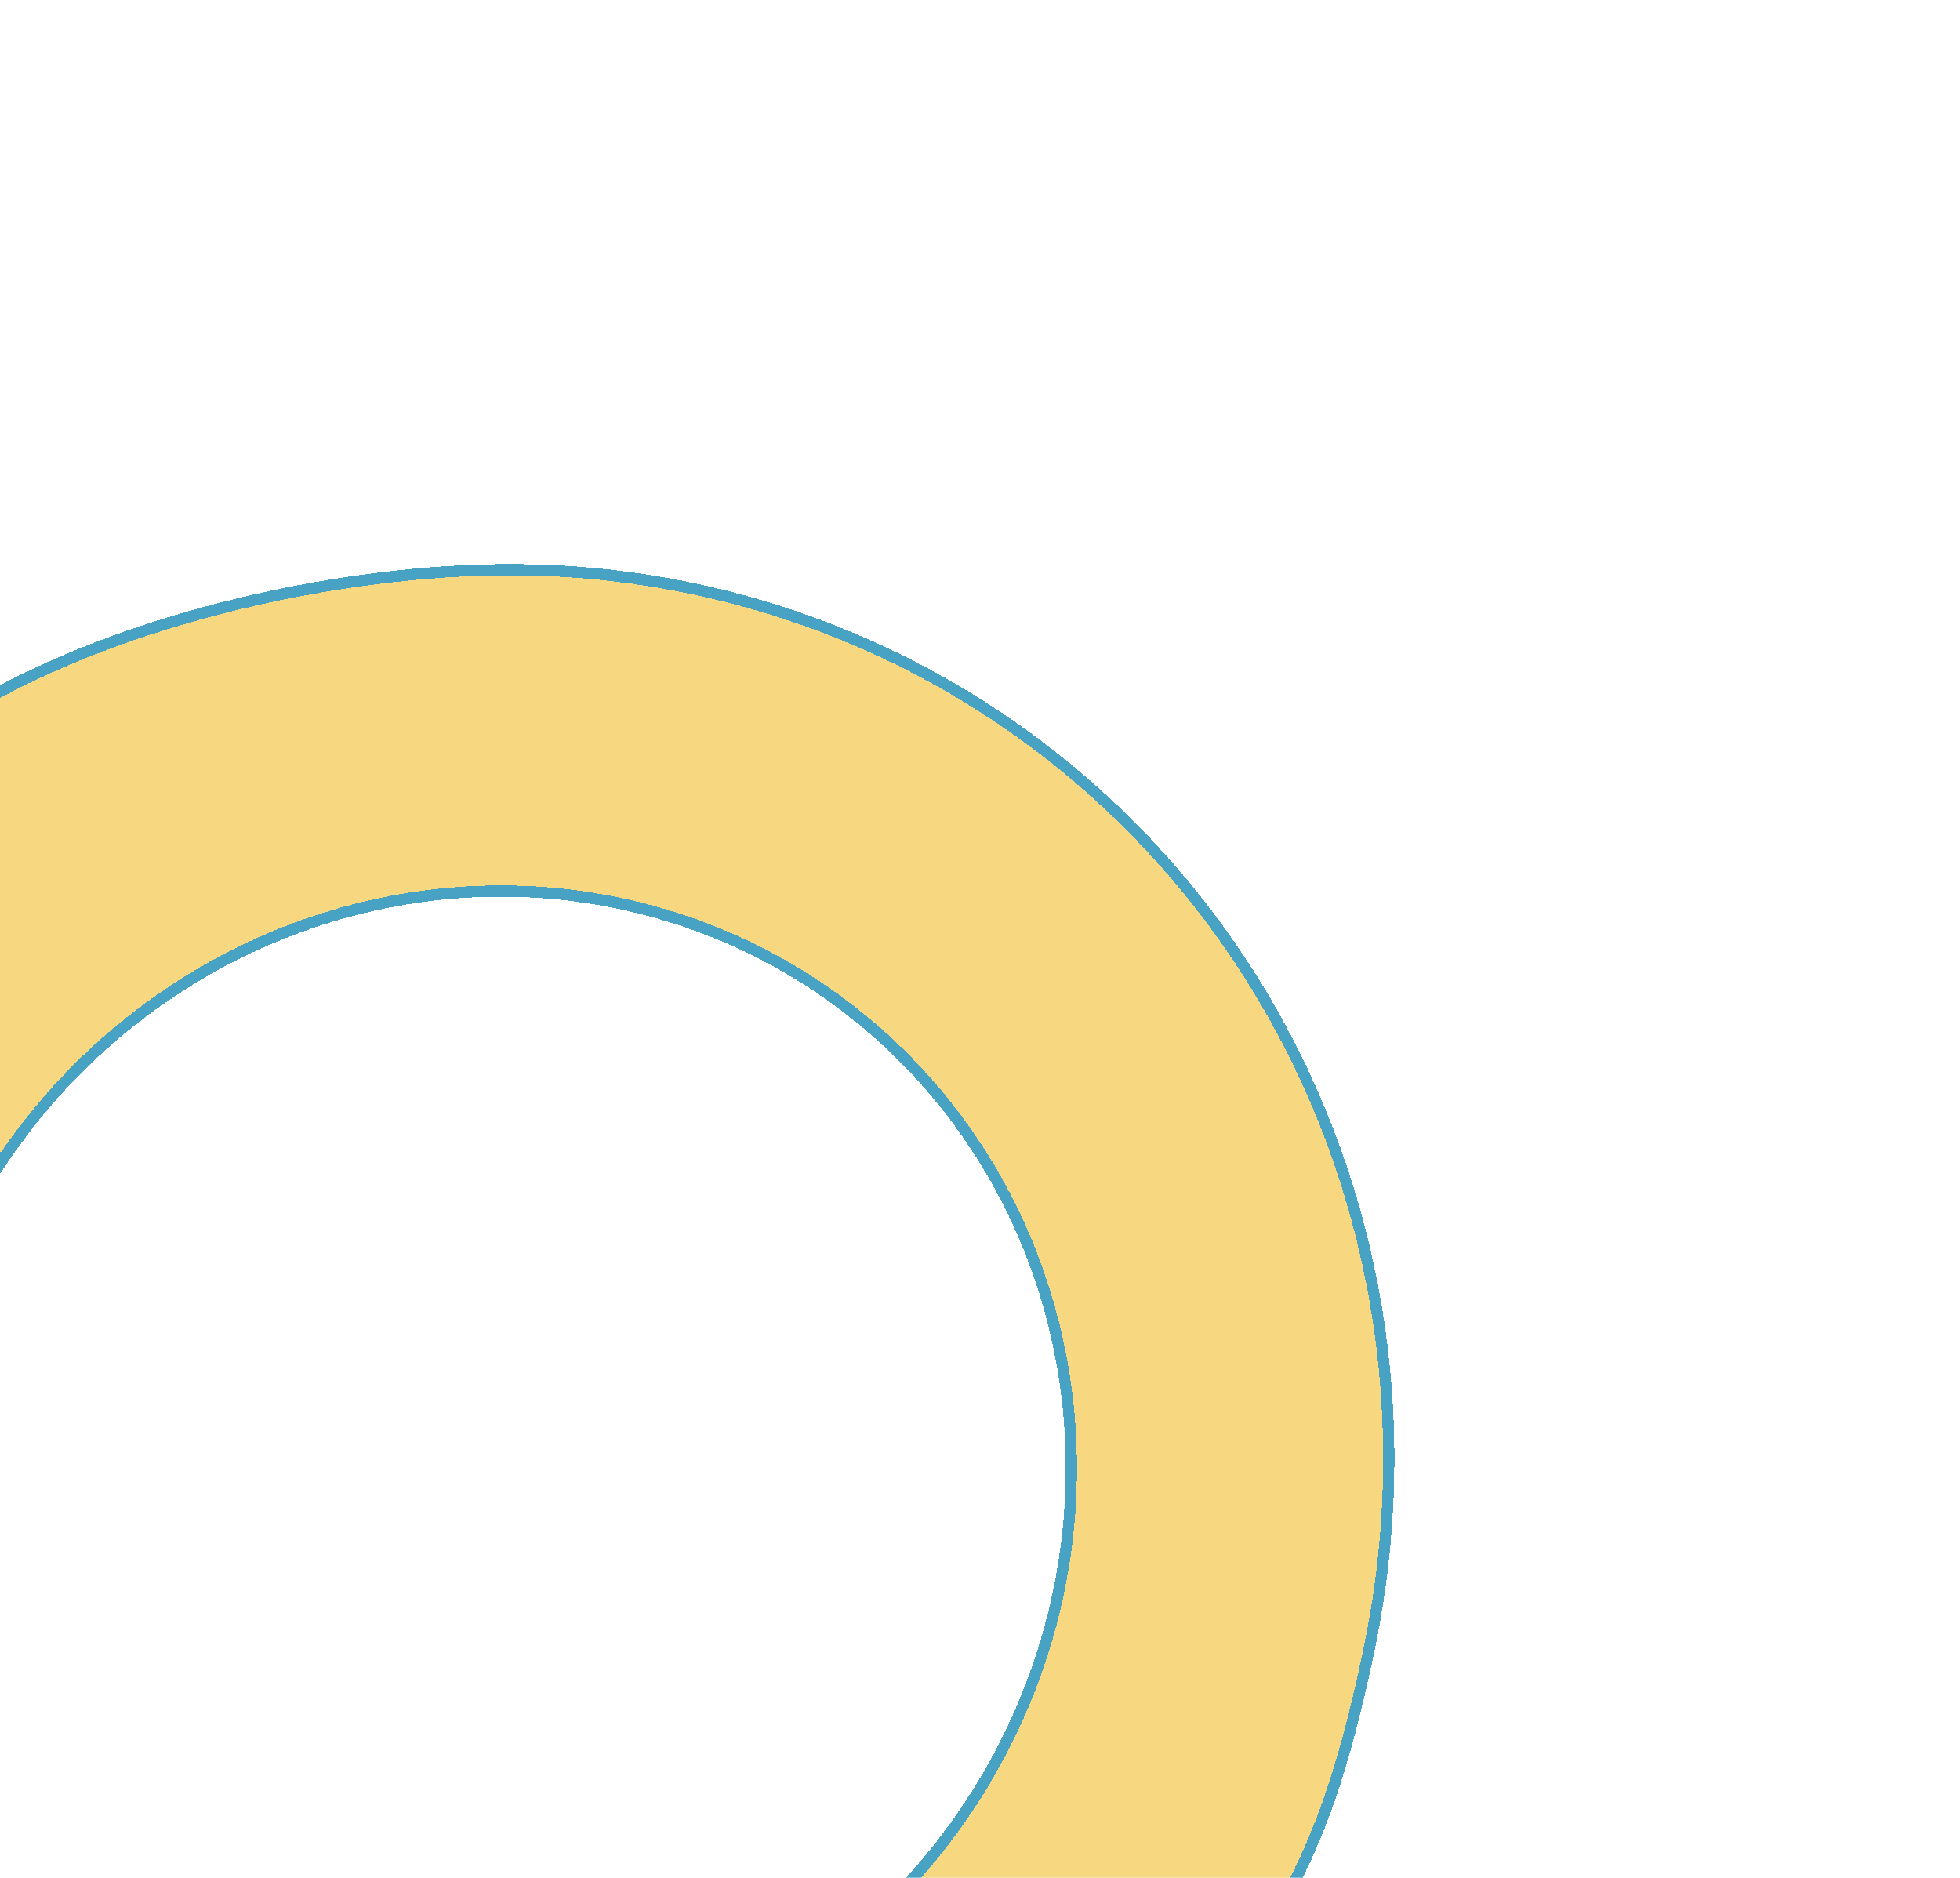 <svg width="522" height="500" viewBox="0 0 522 500" fill="none" xmlns="http://www.w3.org/2000/svg">
<g filter="url(#filter0_d_416_187)">
<path d="M145.794 574.64C177.615 517.694 265.126 543.915 310.094 545.535C344.45 510.744 356.039 483.427 366.037 435.727C376.036 388.027 371.91 338.799 354.181 294.269C336.452 249.738 305.917 211.904 266.436 185.552C226.956 159.199 180.303 145.512 132.378 146.22C84.453 146.929 22.628 161.469 -17.588 189C-46.12 217.502 -14.804 261.432 -33.755 306.505C-52.707 351.578 -29.445 308.727 -20.744 356.151L-23.203 344.909C-28.76 314.616 -25.258 362.377 -13.152 333.585C-1.046 304.793 19.127 280.039 44.816 262.453C70.505 244.867 100.556 235.239 131.17 234.787C161.783 234.334 191.584 243.077 216.803 259.911C242.023 276.744 261.528 300.912 272.853 329.357C284.178 357.802 286.813 389.248 280.427 419.718C274.04 450.188 258.917 478.313 236.971 500.536C215.025 522.76 223.114 534.831 193.006 541.318L145.794 574.64Z" fill="#F3B105" fill-opacity="0.5" shape-rendering="crispEdges"/>
<path d="M-21.953 340.888C-22.207 340.575 -22.449 340.198 -22.675 339.779C-22.953 338.451 -23.197 337.384 -23.408 336.542C-23.619 335.699 -23.801 335.061 -23.955 334.604C-24.031 334.377 -24.109 334.17 -24.189 333.994C-24.229 333.906 -24.279 333.805 -24.341 333.703C-24.391 333.621 -24.503 333.446 -24.689 333.283C-24.832 333.156 -25.413 332.704 -26.206 332.974C-26.902 333.211 -27.122 333.811 -27.163 333.925C-27.25 334.164 -27.269 334.403 -27.272 334.556C-27.518 334.257 -27.764 333.974 -28.012 333.706C-31.367 330.083 -34.817 329.442 -37.125 329.013C-37.199 328.999 -37.271 328.985 -37.343 328.972C-37.919 328.864 -38.346 328.777 -38.692 328.668C-39.032 328.56 -39.189 328.462 -39.266 328.394C-39.312 328.353 -39.603 328.123 -39.45 326.778C-39.297 325.432 -38.738 323.362 -37.582 320.14C-36.436 316.945 -34.739 312.715 -32.373 307.086C-23.438 285.836 -25.488 264.832 -27.337 245.905C-27.485 244.389 -27.631 242.886 -27.771 241.398C-29.666 221.206 -30.238 203.842 -16.625 190.159C23.281 162.893 84.719 148.425 132.4 147.72C180.025 147.016 226.378 160.617 265.604 186.799C304.829 212.981 335.17 250.572 352.788 294.823C370.405 339.075 374.508 388.003 364.569 435.419C359.58 459.219 354.215 477.833 345.854 494.809C337.576 511.618 326.327 526.891 309.491 544.01C300.598 543.646 290.076 542.351 278.594 540.937C275.817 540.595 272.984 540.246 270.104 539.902C255.071 538.105 238.84 536.444 222.997 536.626C218.327 536.679 213.681 536.893 209.101 537.312C209.509 537.081 209.904 536.846 210.287 536.606C214.331 534.074 216.968 531.092 219.29 527.671C220.551 525.814 221.708 523.855 222.942 521.766C226.26 516.15 230.13 509.598 238.038 501.59C260.186 479.162 275.448 450.778 281.895 420.026C288.341 389.272 285.682 357.526 274.247 328.802C262.811 300.077 243.111 275.667 217.636 258.663C192.161 241.659 162.062 232.83 131.147 233.287C100.234 233.744 69.896 243.466 43.968 261.216C18.041 278.965 -2.318 303.947 -14.535 333.004C-16.023 336.544 -17.335 338.795 -18.445 340.142C-19.574 341.512 -20.313 341.734 -20.646 341.742C-20.952 341.749 -21.39 341.581 -21.953 340.888ZM-24.272 334.607C-24.272 334.612 -24.272 334.62 -24.273 334.631C-24.273 334.601 -24.272 334.595 -24.272 334.607ZM151.106 569.055C159.819 556.896 171.631 549.399 185.166 545.016L151.106 569.055Z" stroke="#47A2C3" stroke-width="3" shape-rendering="crispEdges"/>
</g>
<defs>
<filter id="filter0_d_416_187" x="-190.994" y="0.194" width="712.363" height="728.446" filterUnits="userSpaceOnUse" color-interpolation-filters="sRGB">
<feFlood flood-opacity="0" result="BackgroundImageFix"/>
<feColorMatrix in="SourceAlpha" type="matrix" values="0 0 0 0 0 0 0 0 0 0 0 0 0 0 0 0 0 0 127 0" result="hardAlpha"/>
<feOffset dy="4"/>
<feGaussianBlur stdDeviation="75"/>
<feComposite in2="hardAlpha" operator="out"/>
<feColorMatrix type="matrix" values="0 0 0 0 0.278 0 0 0 0 0.635 0 0 0 0 0.765 0 0 0 0.4 0"/>
<feBlend mode="normal" in2="BackgroundImageFix" result="effect1_dropShadow_416_187"/>
<feBlend mode="normal" in="SourceGraphic" in2="effect1_dropShadow_416_187" result="shape"/>
</filter>
</defs>
</svg>
